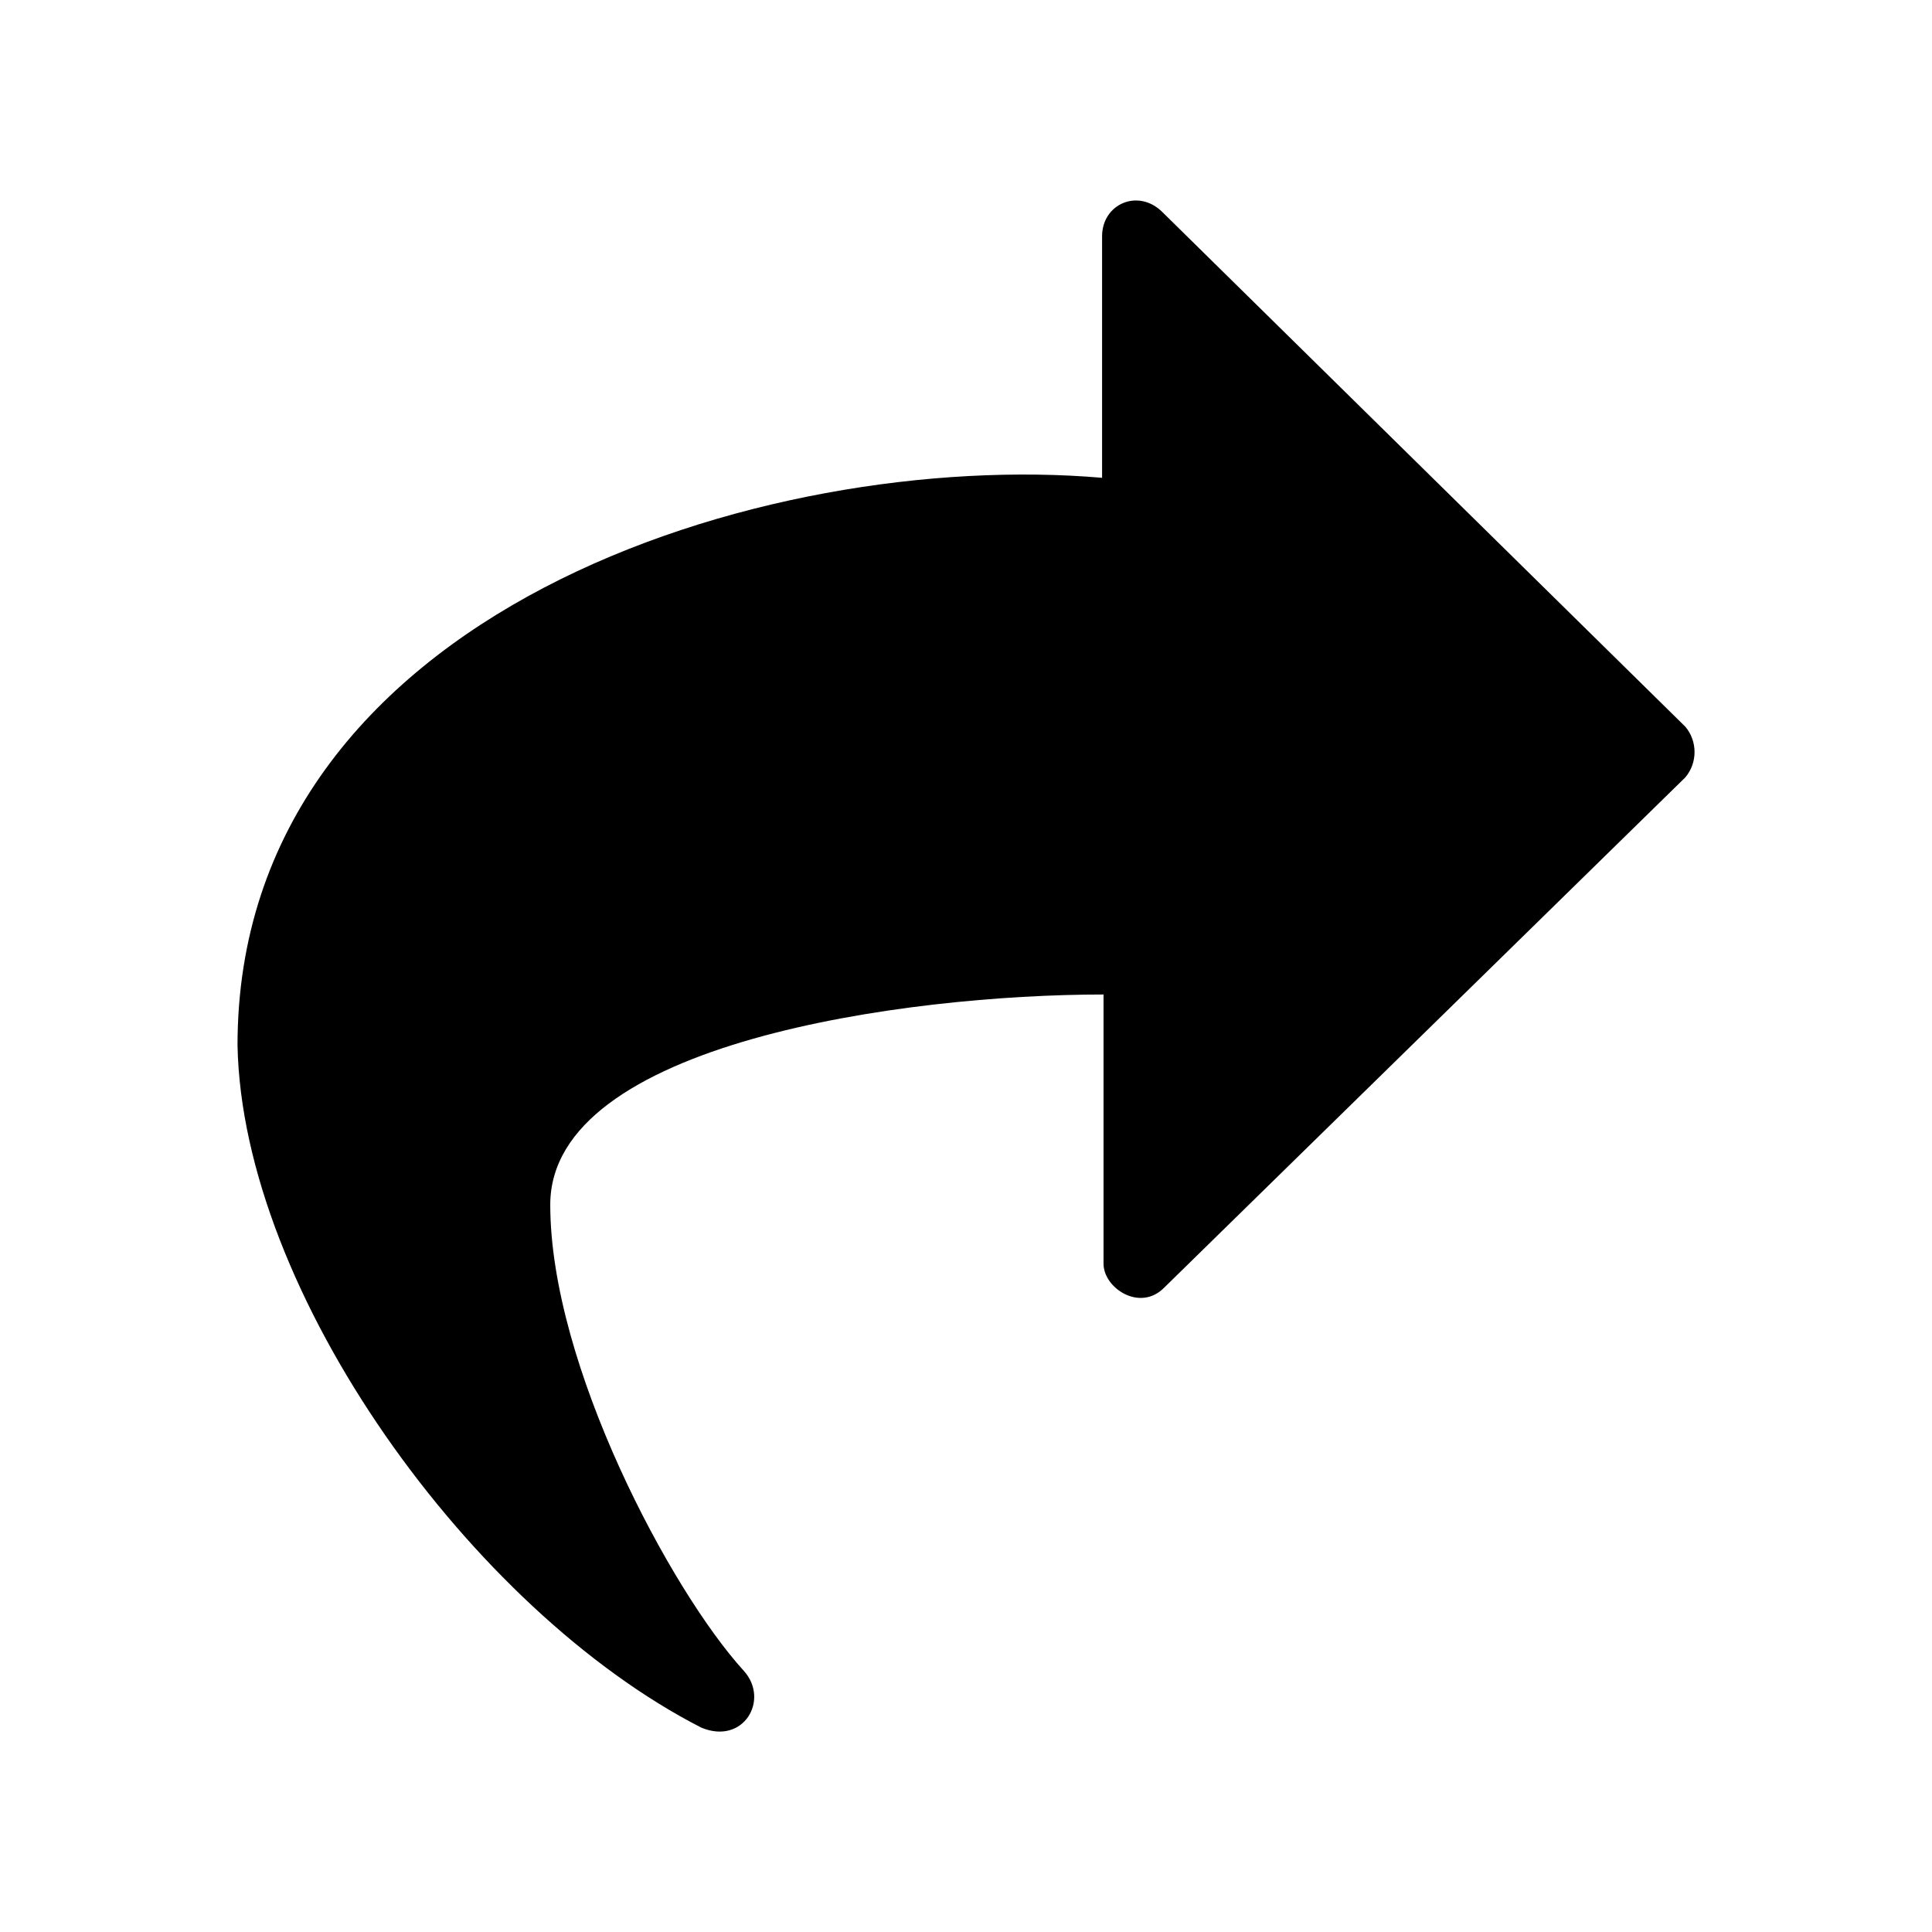 <?xml version="1.0" encoding="utf-8"?>
<!-- DeepDark custom icon -->
<!DOCTYPE svg PUBLIC "-//W3C//DTD SVG 1.1//EN" "http://www.w3.org/Graphics/SVG/1.1/DTD/svg11.dtd">
<svg version="1.1" id="Layer_1" xmlns="http://www.w3.org/2000/svg" xmlns:xlink="http://www.w3.org/1999/xlink" x="0px" y="0px"
	 width="16px" height="16px" viewBox="0 0 16 16" enable-background="new 0 0 16 16" xml:space="preserve" fill="context-fill">
<path d="M9.639,10.666c-0.201,0.2-0.5,0-0.5-0.2v-2.23c-1.642,0-4.582,0.401-4.582,1.741c0,1.33,1,3.198,1.601,3.858
	c0.22,0.24,0,0.62-0.351,0.472c-1.899-0.972-3.8-3.602-3.84-5.65c0-3.6,4.38-4.94,7.16-4.7v-2c0-0.27,0.301-0.399,0.5-0.2
	l4.33,4.261c0.102,0.12,0.102,0.3,0,0.42L9.639,10.666z"/>
</svg>
